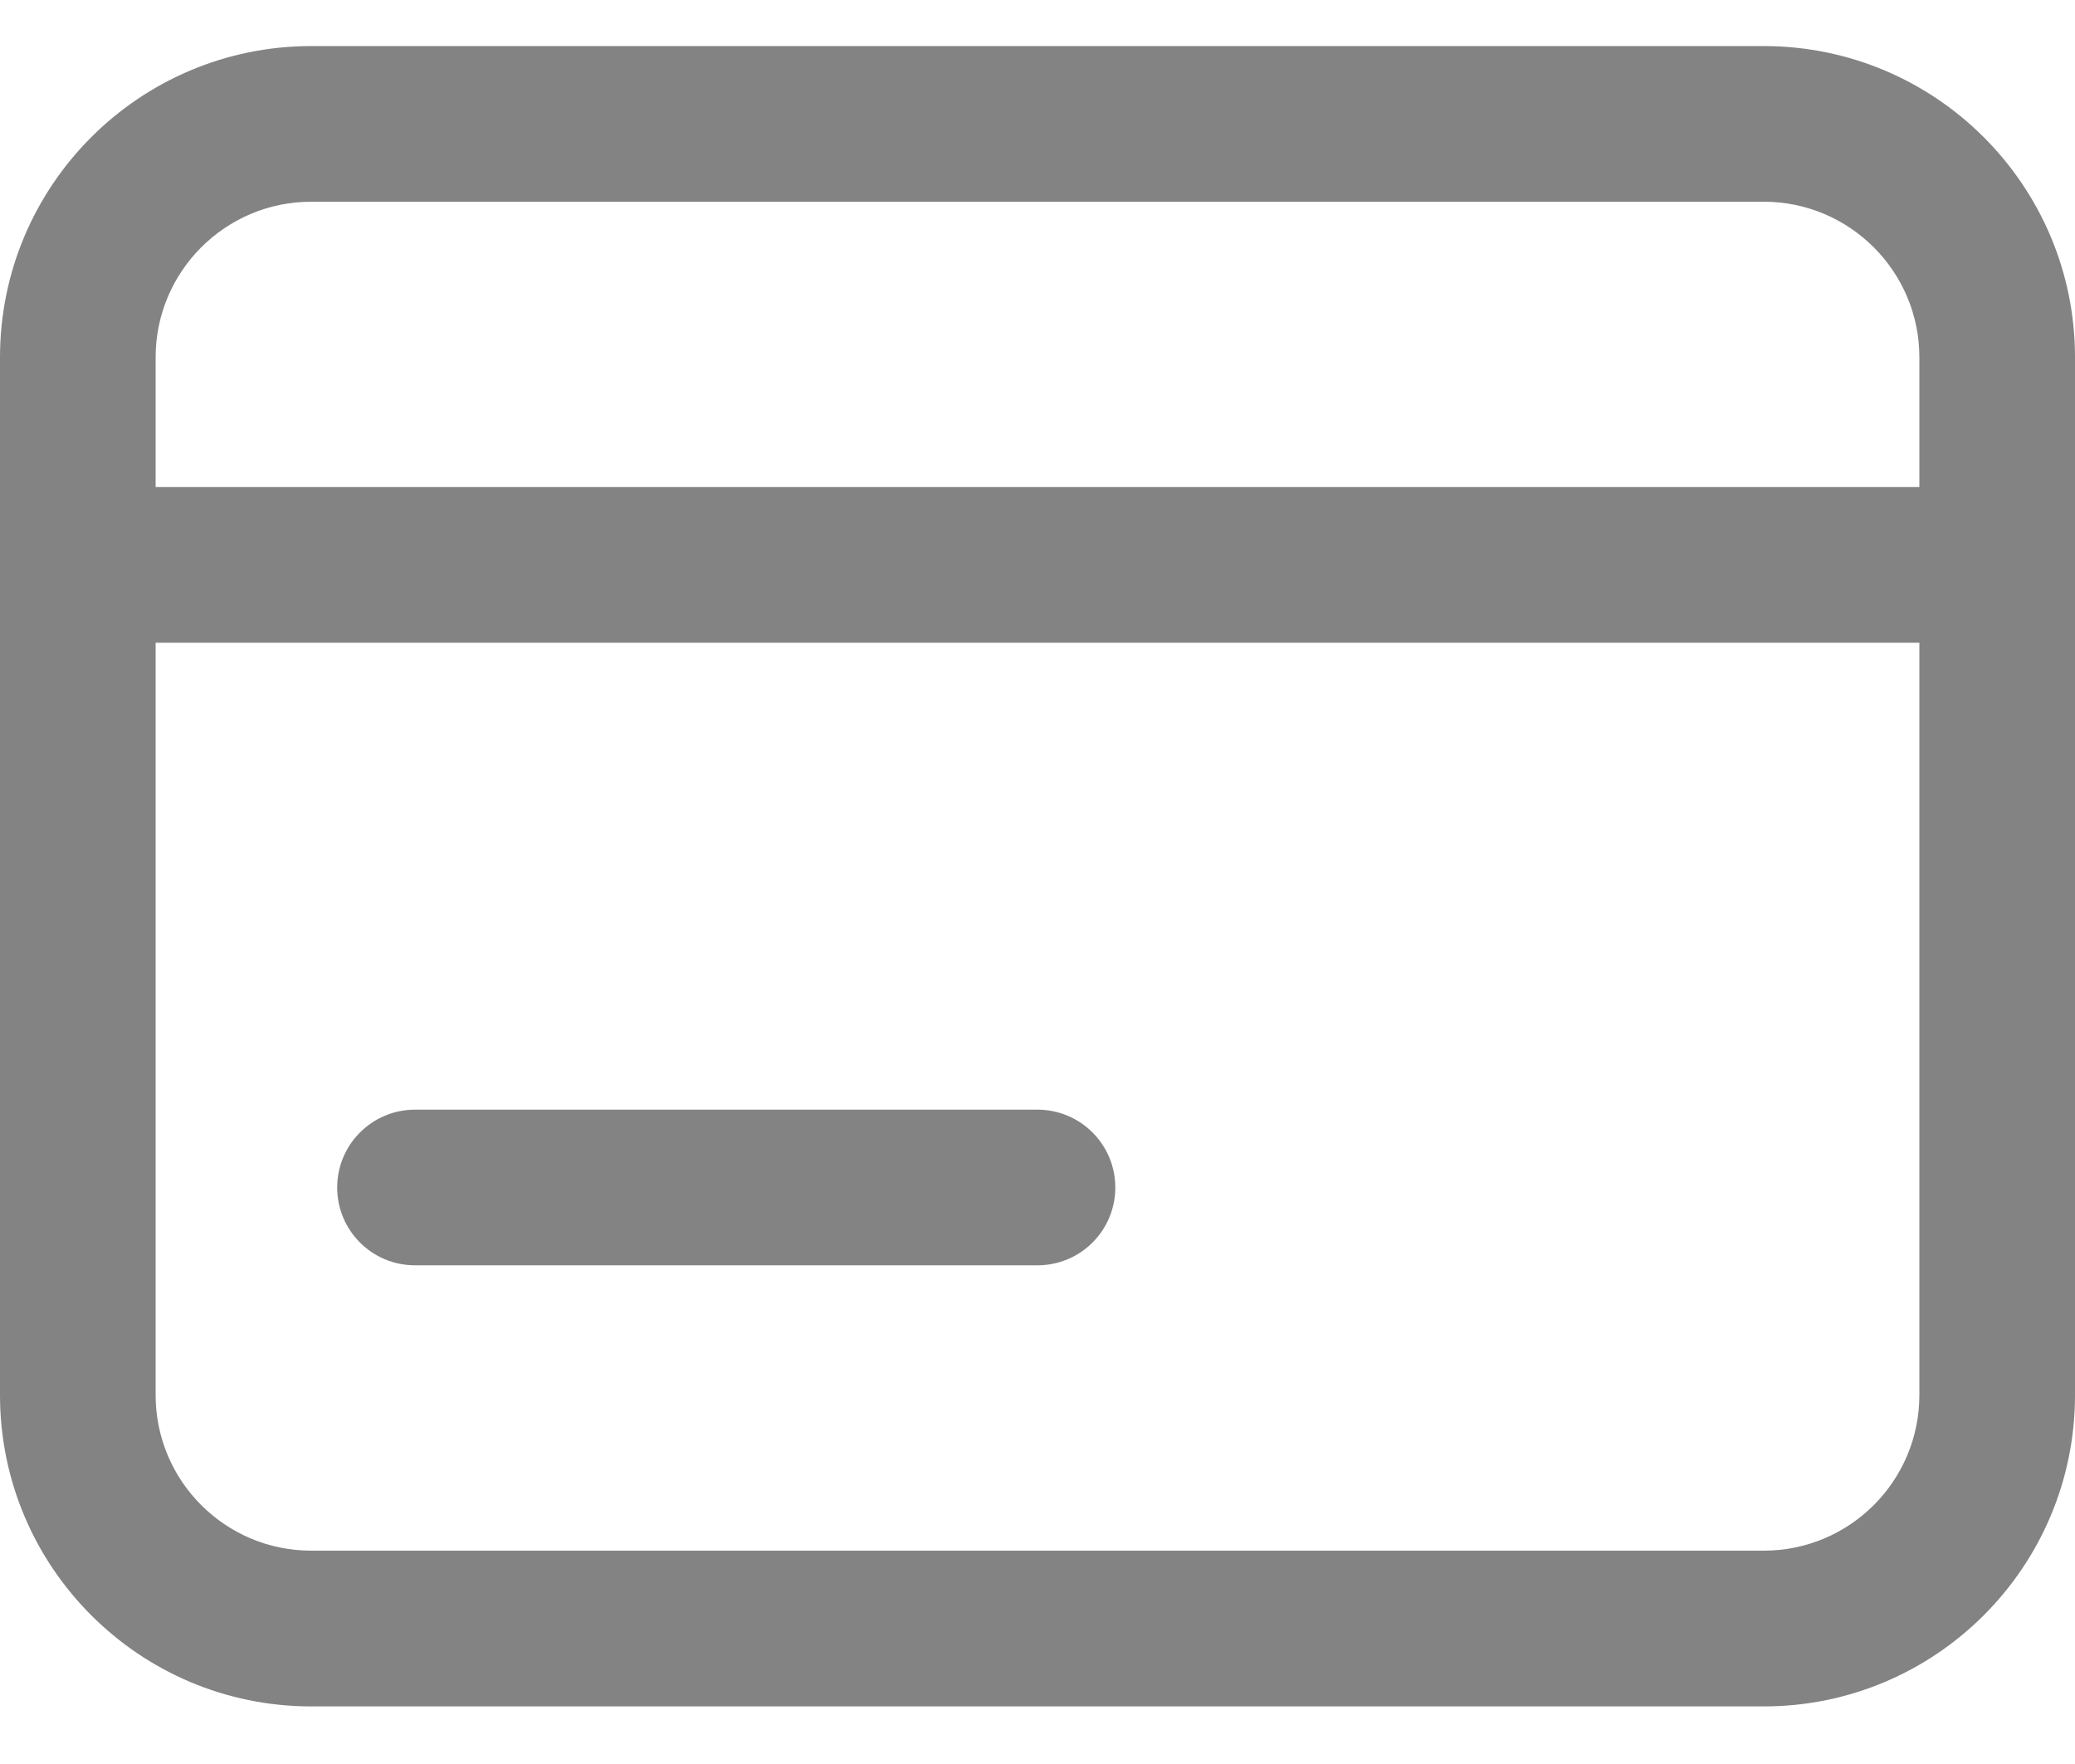 <svg width="20" height="17" viewBox="0 0 20 17" fill="none" xmlns="http://www.w3.org/2000/svg">
<path d="M4 10.694C3.586 10.694 3.25 11.03 3.25 11.444C3.25 11.859 3.586 12.194 4 12.194H10C10.414 12.194 10.75 11.859 10.75 11.444C10.75 11.03 10.414 10.694 10 10.694H4Z" fill="#838383"/>
<path fill-rule="evenodd" clip-rule="evenodd" d="M3 0.444C1.343 0.444 0 1.788 0 3.444V13.444C0 15.101 1.343 16.445 3 16.445H17C18.657 16.445 20 15.101 20 13.444V3.444C20 1.788 18.657 0.444 17 0.444H3ZM17 1.944H3C2.172 1.944 1.5 2.616 1.5 3.444V4.694H18.5V3.444C18.5 2.616 17.828 1.944 17 1.944ZM1.5 13.444V6.194H18.5V13.444C18.5 14.273 17.828 14.944 17 14.944H3C2.172 14.944 1.5 14.273 1.5 13.444Z" fill="#838383"/>
</svg>
